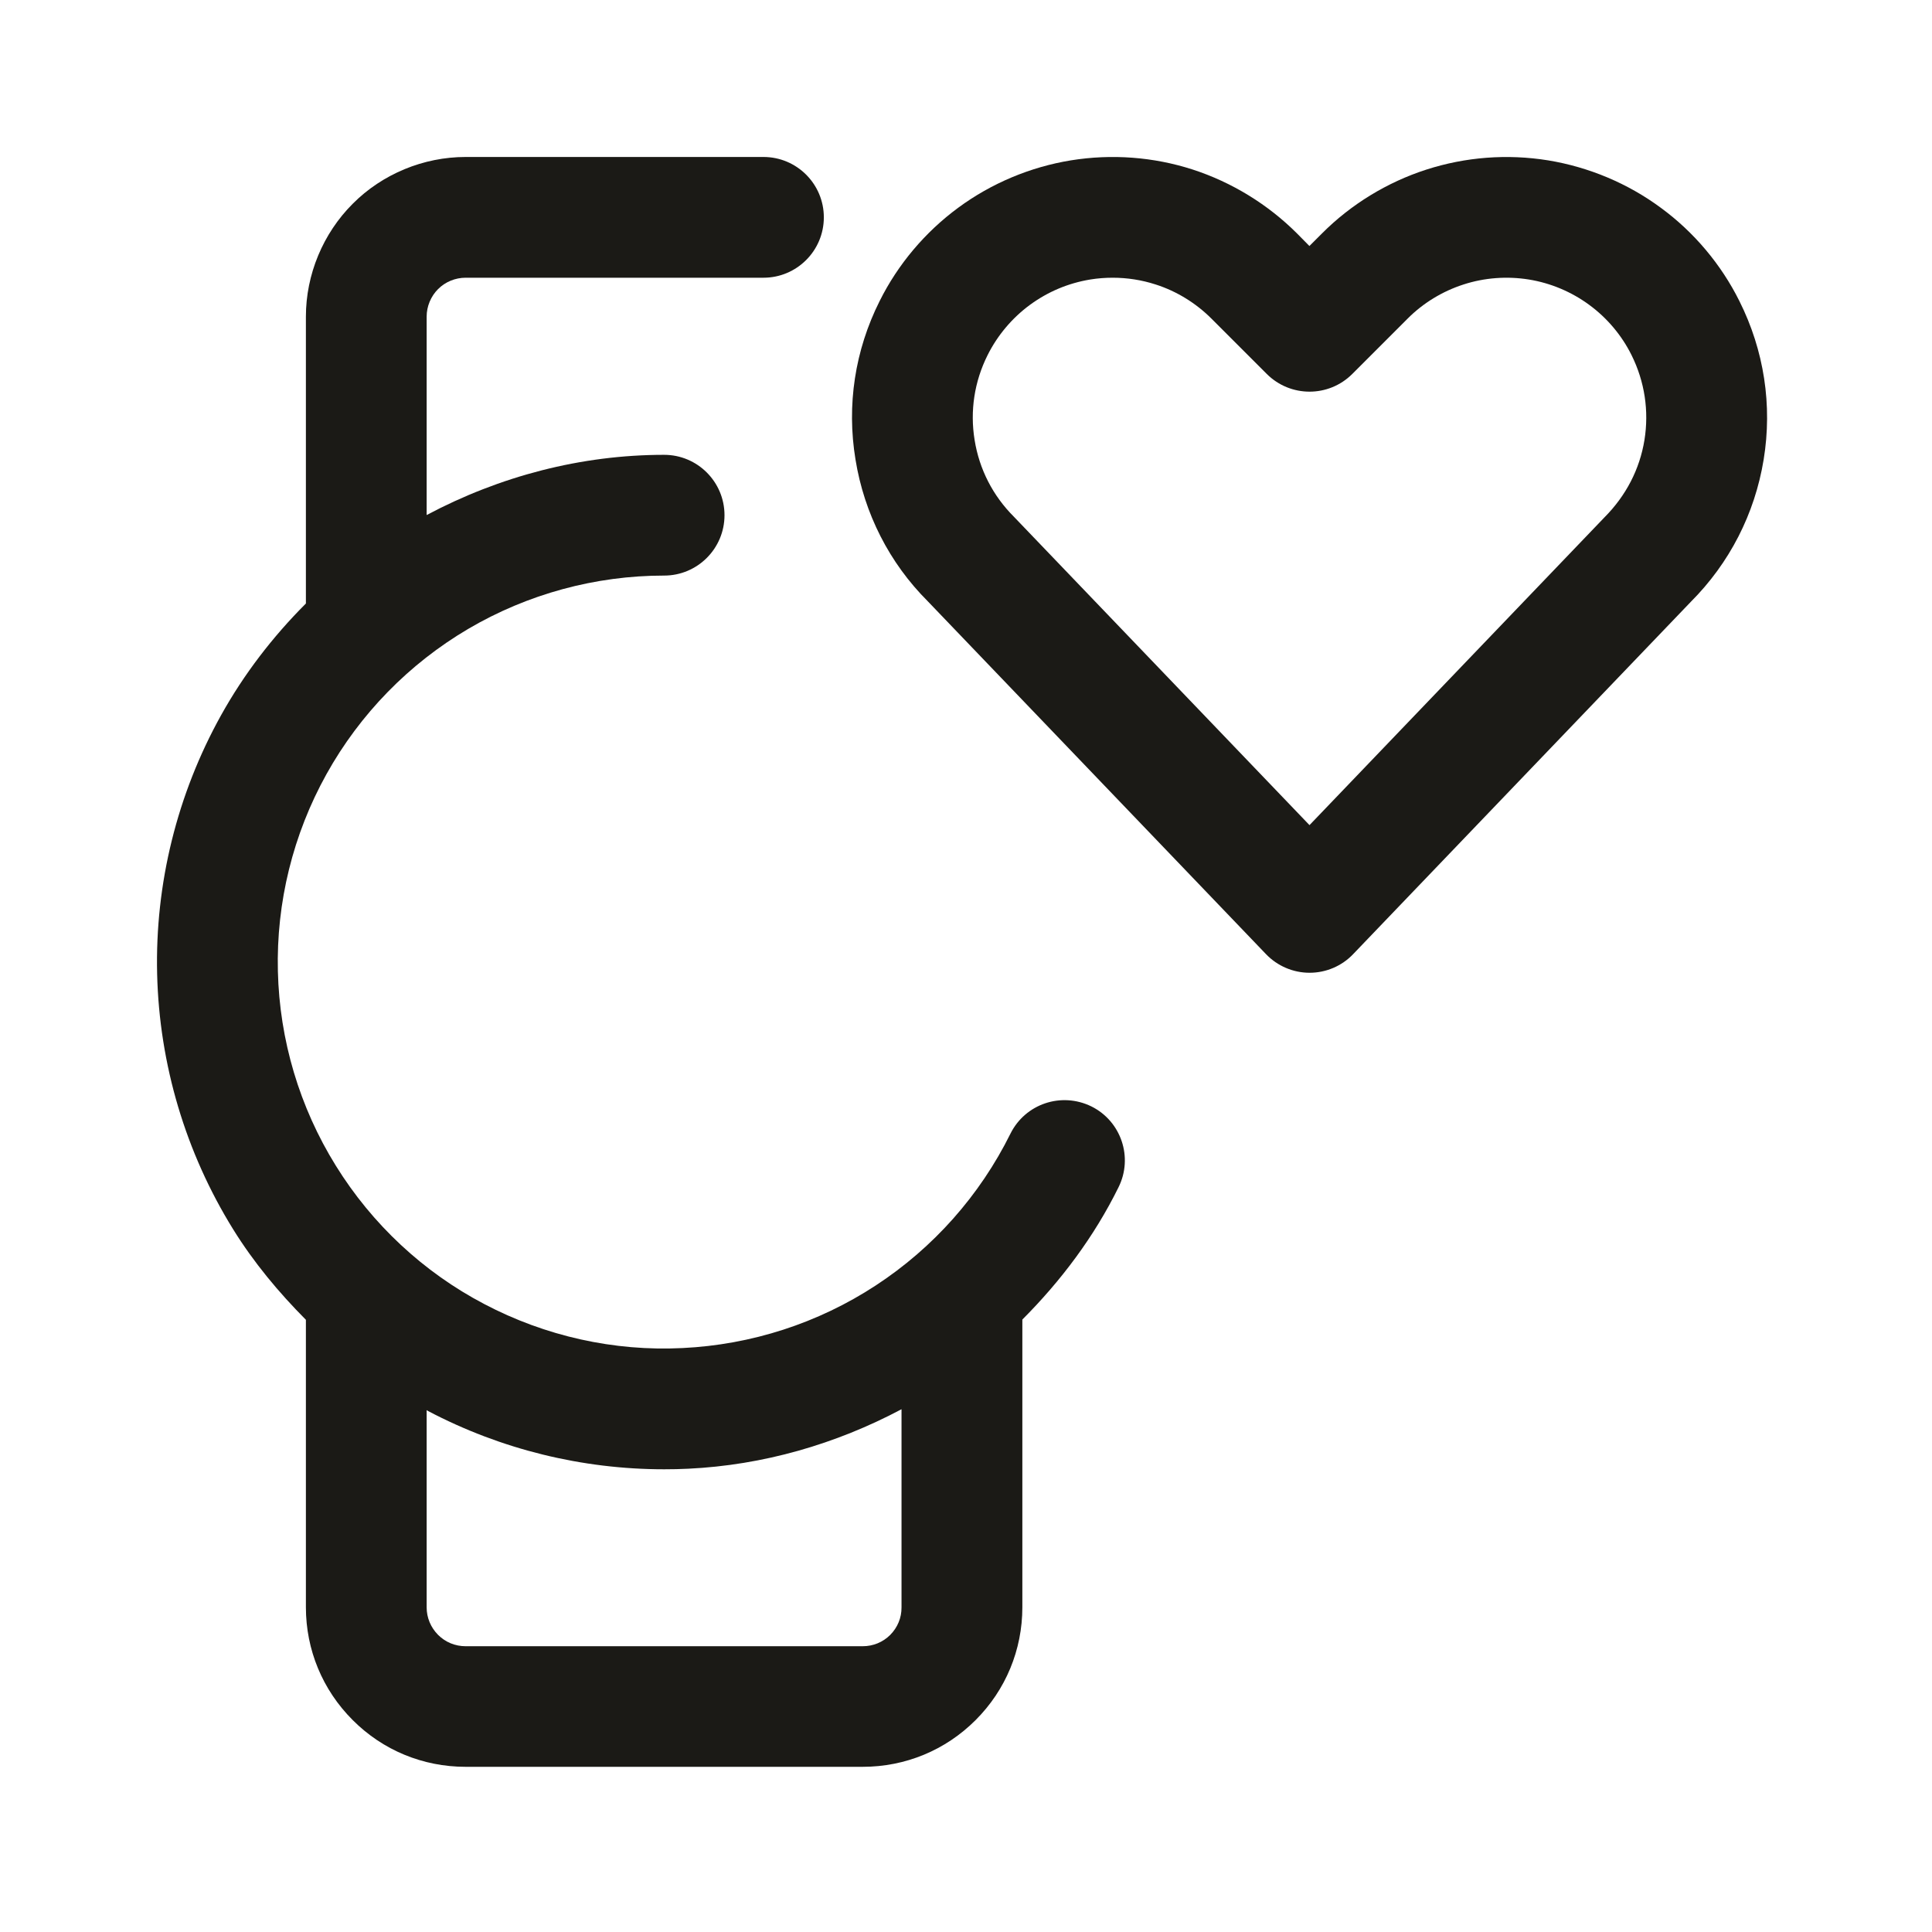 <svg width="24" height="24" viewBox="0 0 24 24" fill="none" xmlns="http://www.w3.org/2000/svg">
<path d="M13.557 13.744C13.182 13.561 12.736 13.713 12.552 14.083C12.172 14.85 11.594 15.501 10.878 15.969C10.163 16.437 9.334 16.705 8.479 16.746C7.626 16.789 6.774 16.598 6.017 16.2C5.261 15.804 4.623 15.209 4.172 14.481C3.721 13.755 3.472 12.919 3.452 12.065C3.431 11.21 3.64 10.364 4.056 9.616C4.471 8.87 5.08 8.246 5.817 7.812C6.554 7.379 7.396 7.15 8.25 7.15C8.664 7.15 9 6.814 9 6.4C9 5.986 8.664 5.65 8.25 5.65C7.22 5.65 6.209 5.915 5.3 6.398V3.933C5.3 3.806 5.352 3.681 5.442 3.591C5.532 3.501 5.656 3.45 5.784 3.45H9.484C9.898 3.45 10.234 3.114 10.234 2.7C10.234 2.286 9.898 1.95 9.484 1.95H5.784C5.262 1.95 4.75 2.161 4.382 2.531C4.012 2.9 3.8 3.411 3.8 3.933V7.497C3.388 7.909 3.03 8.374 2.745 8.887C2.2 9.868 1.925 10.979 1.952 12.1C1.979 13.222 2.306 14.319 2.897 15.272C3.152 15.683 3.461 16.054 3.8 16.395V19.966C3.8 20.495 4.007 20.993 4.381 21.367C4.755 21.742 5.253 21.948 5.784 21.948H10.717C11.247 21.948 11.745 21.742 12.119 21.368C12.494 20.993 12.7 20.495 12.7 19.966V16.392C13.18 15.911 13.592 15.363 13.895 14.748C14.079 14.378 13.928 13.928 13.557 13.744ZM11.059 20.309C10.968 20.4 10.847 20.45 10.717 20.45H5.784C5.654 20.45 5.533 20.4 5.442 20.309C5.351 20.217 5.3 20.096 5.3 19.967V17.517C5.306 17.521 5.312 17.525 5.319 17.529C6.224 18.005 7.232 18.252 8.251 18.252C8.351 18.252 8.45 18.25 8.549 18.245C9.479 18.201 10.382 17.94 11.199 17.506V19.968C11.2 20.096 11.15 20.217 11.059 20.309Z" fill="#1B1A16"/>
<path d="M21.608 3.741C21.38 3.283 21.042 2.882 20.631 2.581C20.221 2.278 19.737 2.075 19.231 1.992C18.722 1.91 18.205 1.95 17.718 2.107C17.231 2.264 16.782 2.539 16.423 2.899L16.266 3.056L16.11 2.898C15.748 2.537 15.3 2.263 14.816 2.106C14.33 1.949 13.81 1.91 13.303 1.992C12.799 2.074 12.315 2.277 11.904 2.58C11.492 2.883 11.154 3.284 10.927 3.74C10.62 4.352 10.516 5.032 10.627 5.707C10.736 6.382 11.05 6.994 11.522 7.466L15.727 11.853C15.868 12 16.064 12.084 16.268 12.084C16.472 12.084 16.668 12.001 16.809 11.853L21.002 7.478C21.485 6.995 21.799 6.382 21.909 5.708C22.019 5.034 21.914 4.353 21.608 3.741ZM20.428 5.466C20.369 5.828 20.2 6.157 19.93 6.428L16.267 10.25L12.593 6.417C12.334 6.158 12.165 5.829 12.107 5.466C12.048 5.104 12.104 4.739 12.269 4.41C12.391 4.166 12.572 3.951 12.793 3.788C13.018 3.623 13.271 3.517 13.544 3.472C13.636 3.457 13.73 3.45 13.822 3.45C14.004 3.45 14.183 3.478 14.356 3.534C14.616 3.617 14.856 3.765 15.05 3.959L15.737 4.646C16.03 4.938 16.504 4.939 16.798 4.646L17.486 3.958C17.678 3.765 17.919 3.618 18.18 3.534C18.441 3.449 18.722 3.429 18.991 3.472C19.263 3.516 19.522 3.625 19.743 3.788C19.964 3.95 20.145 4.165 20.267 4.41C20.431 4.74 20.486 5.104 20.428 5.466Z" fill="#1B1A16"/>
</svg>
